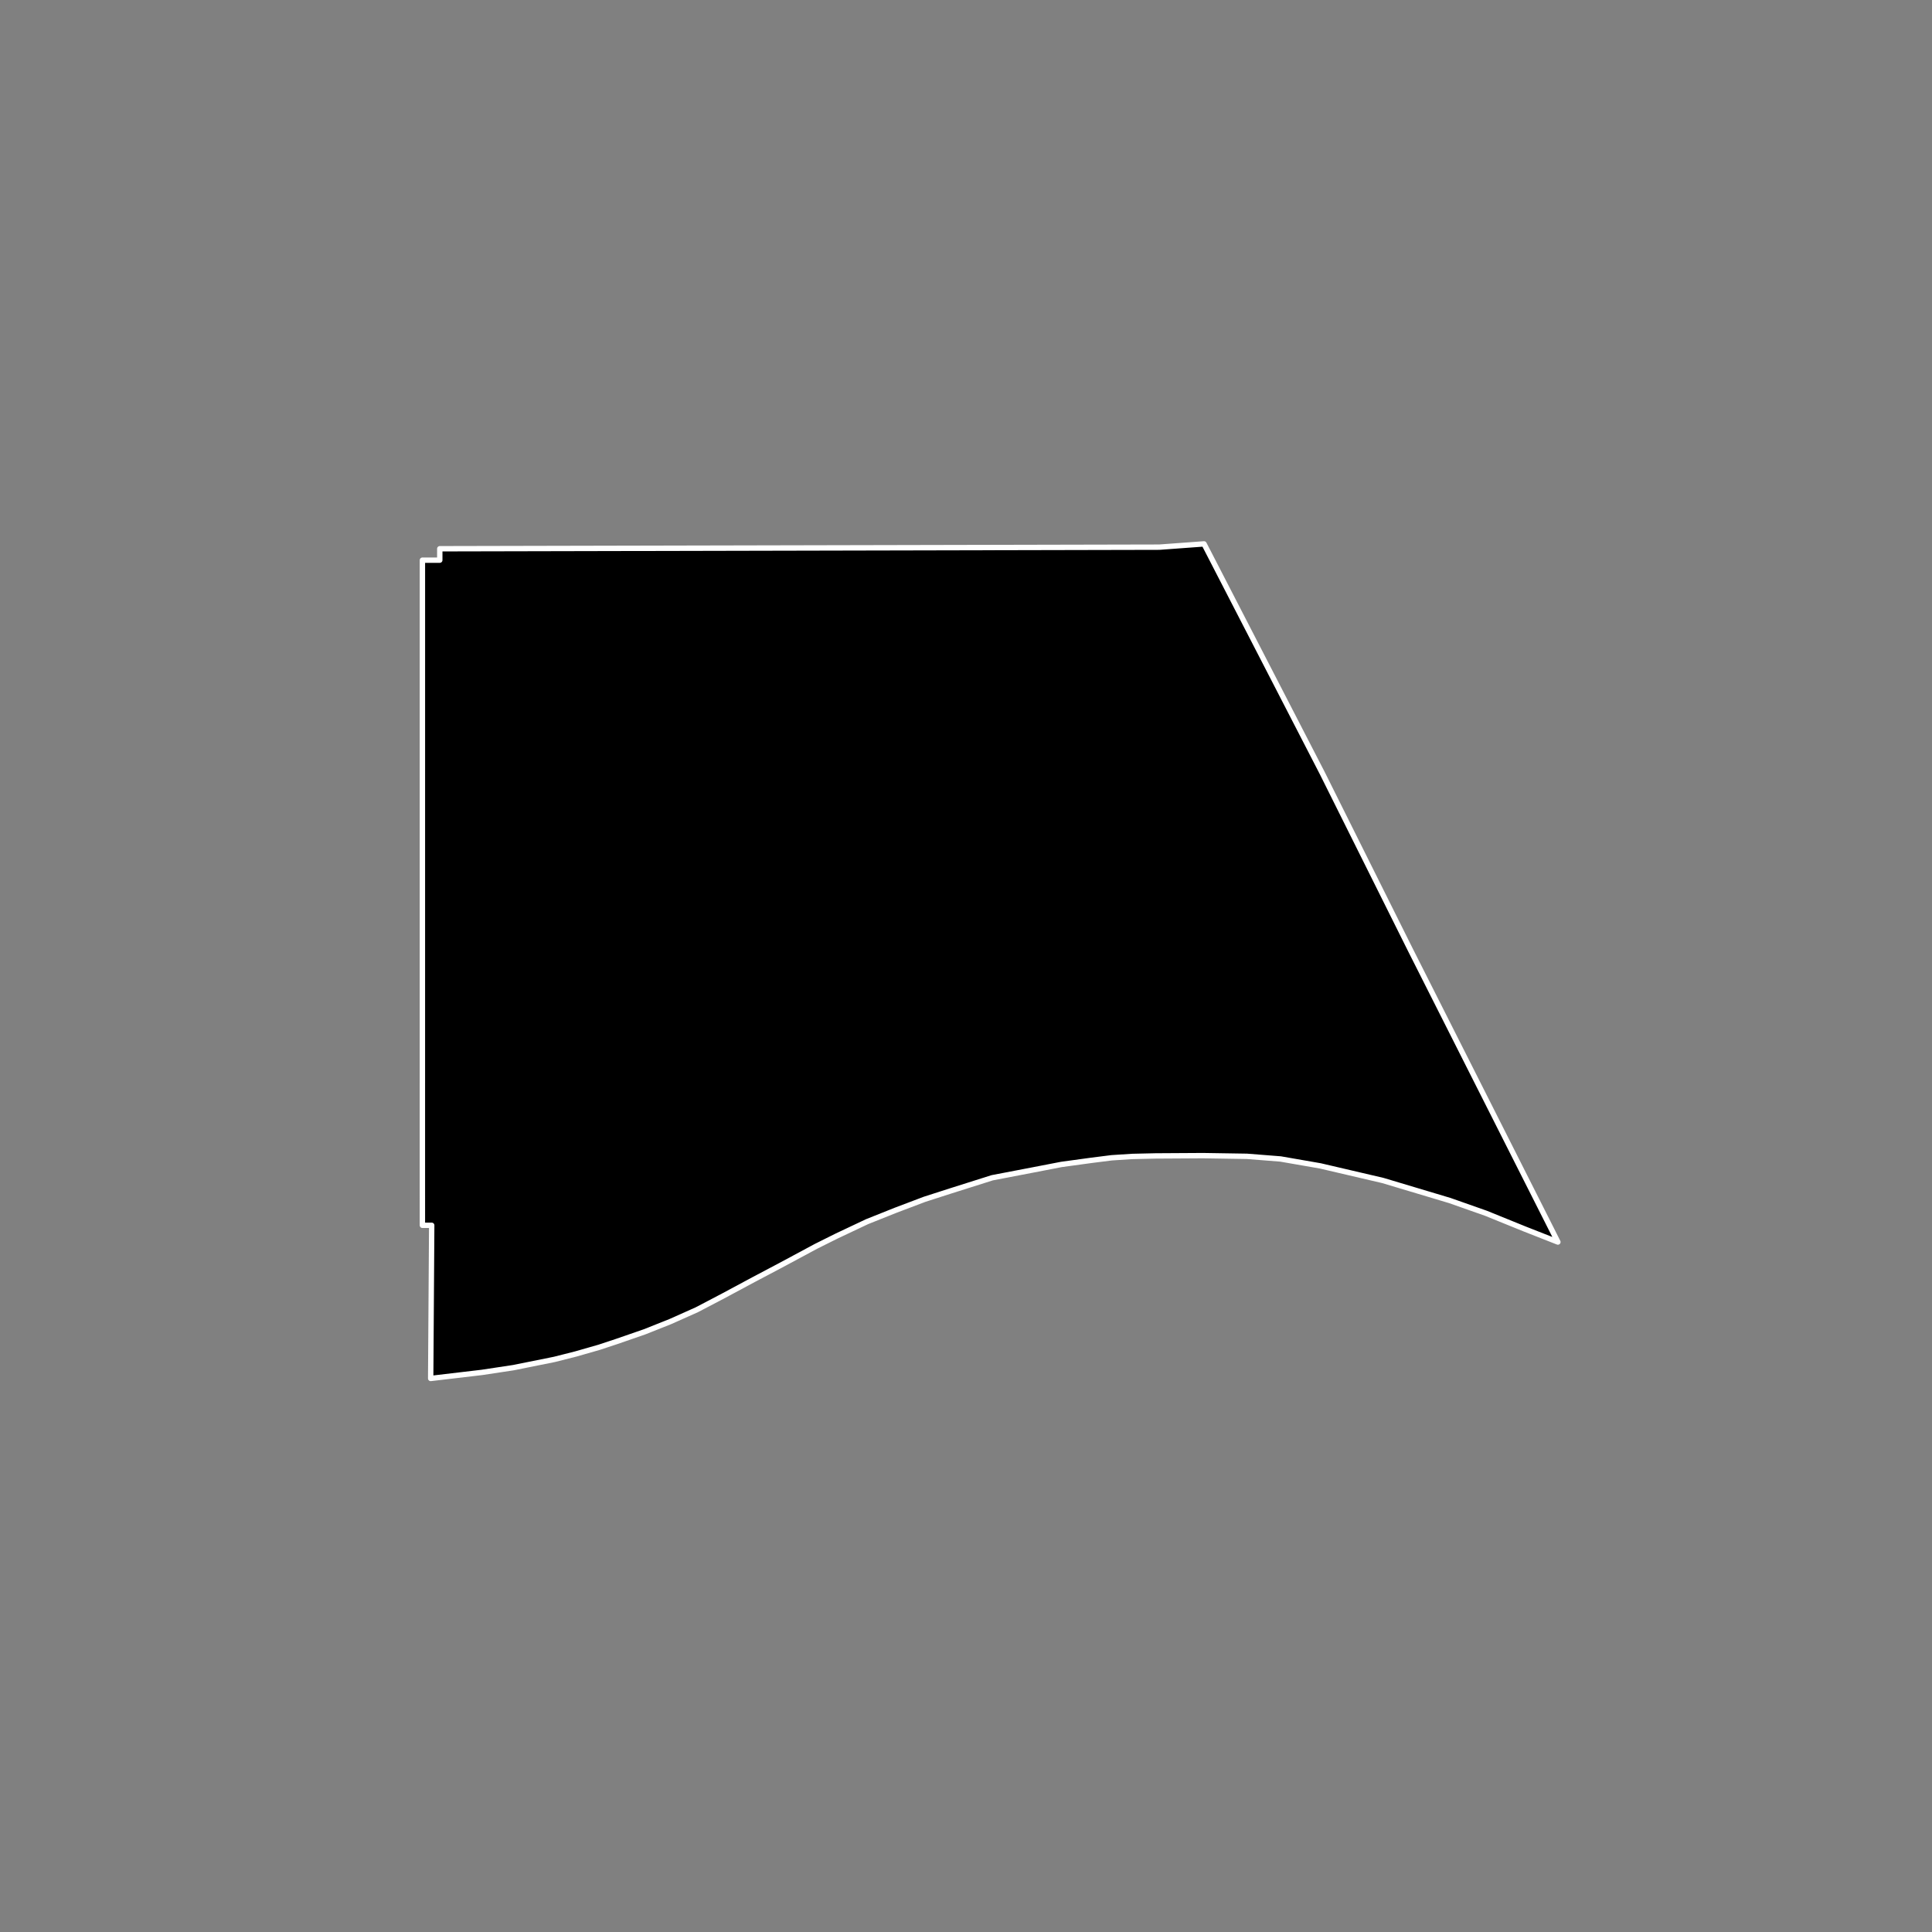 <?xml version="1.0" encoding="utf-8" standalone="no"?>
<!DOCTYPE svg PUBLIC "-//W3C//DTD SVG 1.1//EN"
  "http://www.w3.org/Graphics/SVG/1.1/DTD/svg11.dtd">
<!-- Created with matplotlib (https://matplotlib.org/) -->
<svg height="720pt" version="1.1" viewBox="0 0 720 720" width="720pt" xmlns="http://www.w3.org/2000/svg" xmlns:xlink="http://www.w3.org/1999/xlink">
 <rect x="0" y="0" width="720" height="720" fill="#808080" stroke="none"/>
 <defs>
  <style type="text/css">*{stroke-linecap:butt;stroke-linejoin:round;}</style>
 </defs>
 <g id="figure_1">
  <g id="patch_1">
   <path d="M 0 720 
L 720 720 
L 720 0 
L 0 0 
z
" style="fill:none;"/>
  </g>
  <g id="axes_1">
   <g id="patch_2">
    <path clip-path="url(#pd8da8ba3a7)" d="M 525.634 354.018 
L 580.583 462.87 
L 568.325 458.055 
L 553.785 452.156 
L 540.313 447.41 
L 515.372 439.94 
L 492.033 434.491 
L 477.231 431.917 
L 464.698 430.929 
L 448.3 430.671 
L 430.665 430.778 
L 421.805 430.98 
L 414.271 431.471 
L 406.627 432.44 
L 395.573 433.952 
L 384.356 436.121 
L 369.775 438.917 
L 354.207 443.841 
L 344.579 446.938 
L 333.874 450.99 
L 323.17 455.261 
L 311.794 460.634 
L 304.121 464.46 
L 291.047 471.483 
L 280.884 476.853 
L 269.51 482.958 
L 259.683 488.108 
L 249.823 492.51 
L 240.196 496.34 
L 229.761 499.952 
L 223.298 502.091 
L 214.544 504.6 
L 206.666 506.595 
L 191.367 509.678 
L 179.582 511.461 
L 160.502 513.71 
L 160.881 457.309 
L 160.886 456.634 
L 157.42 456.634 
L 157.417 442.531 
L 157.424 208.759 
L 163.893 208.753 
L 163.894 204.502 
L 432.072 203.911 
L 448.709 202.69 
L 492.759 288.094 
L 525.634 354.018 
" style="stroke:#ffffff;stroke-linejoin:miter;stroke-width:2;"/>
   </g>
  </g>
 </g>
 <defs>
  <clipPath id="pd8da8ba3a7">
   <rect height="543.6" width="558" x="90" y="86.4"/>
  </clipPath>
 </defs>
</svg>
